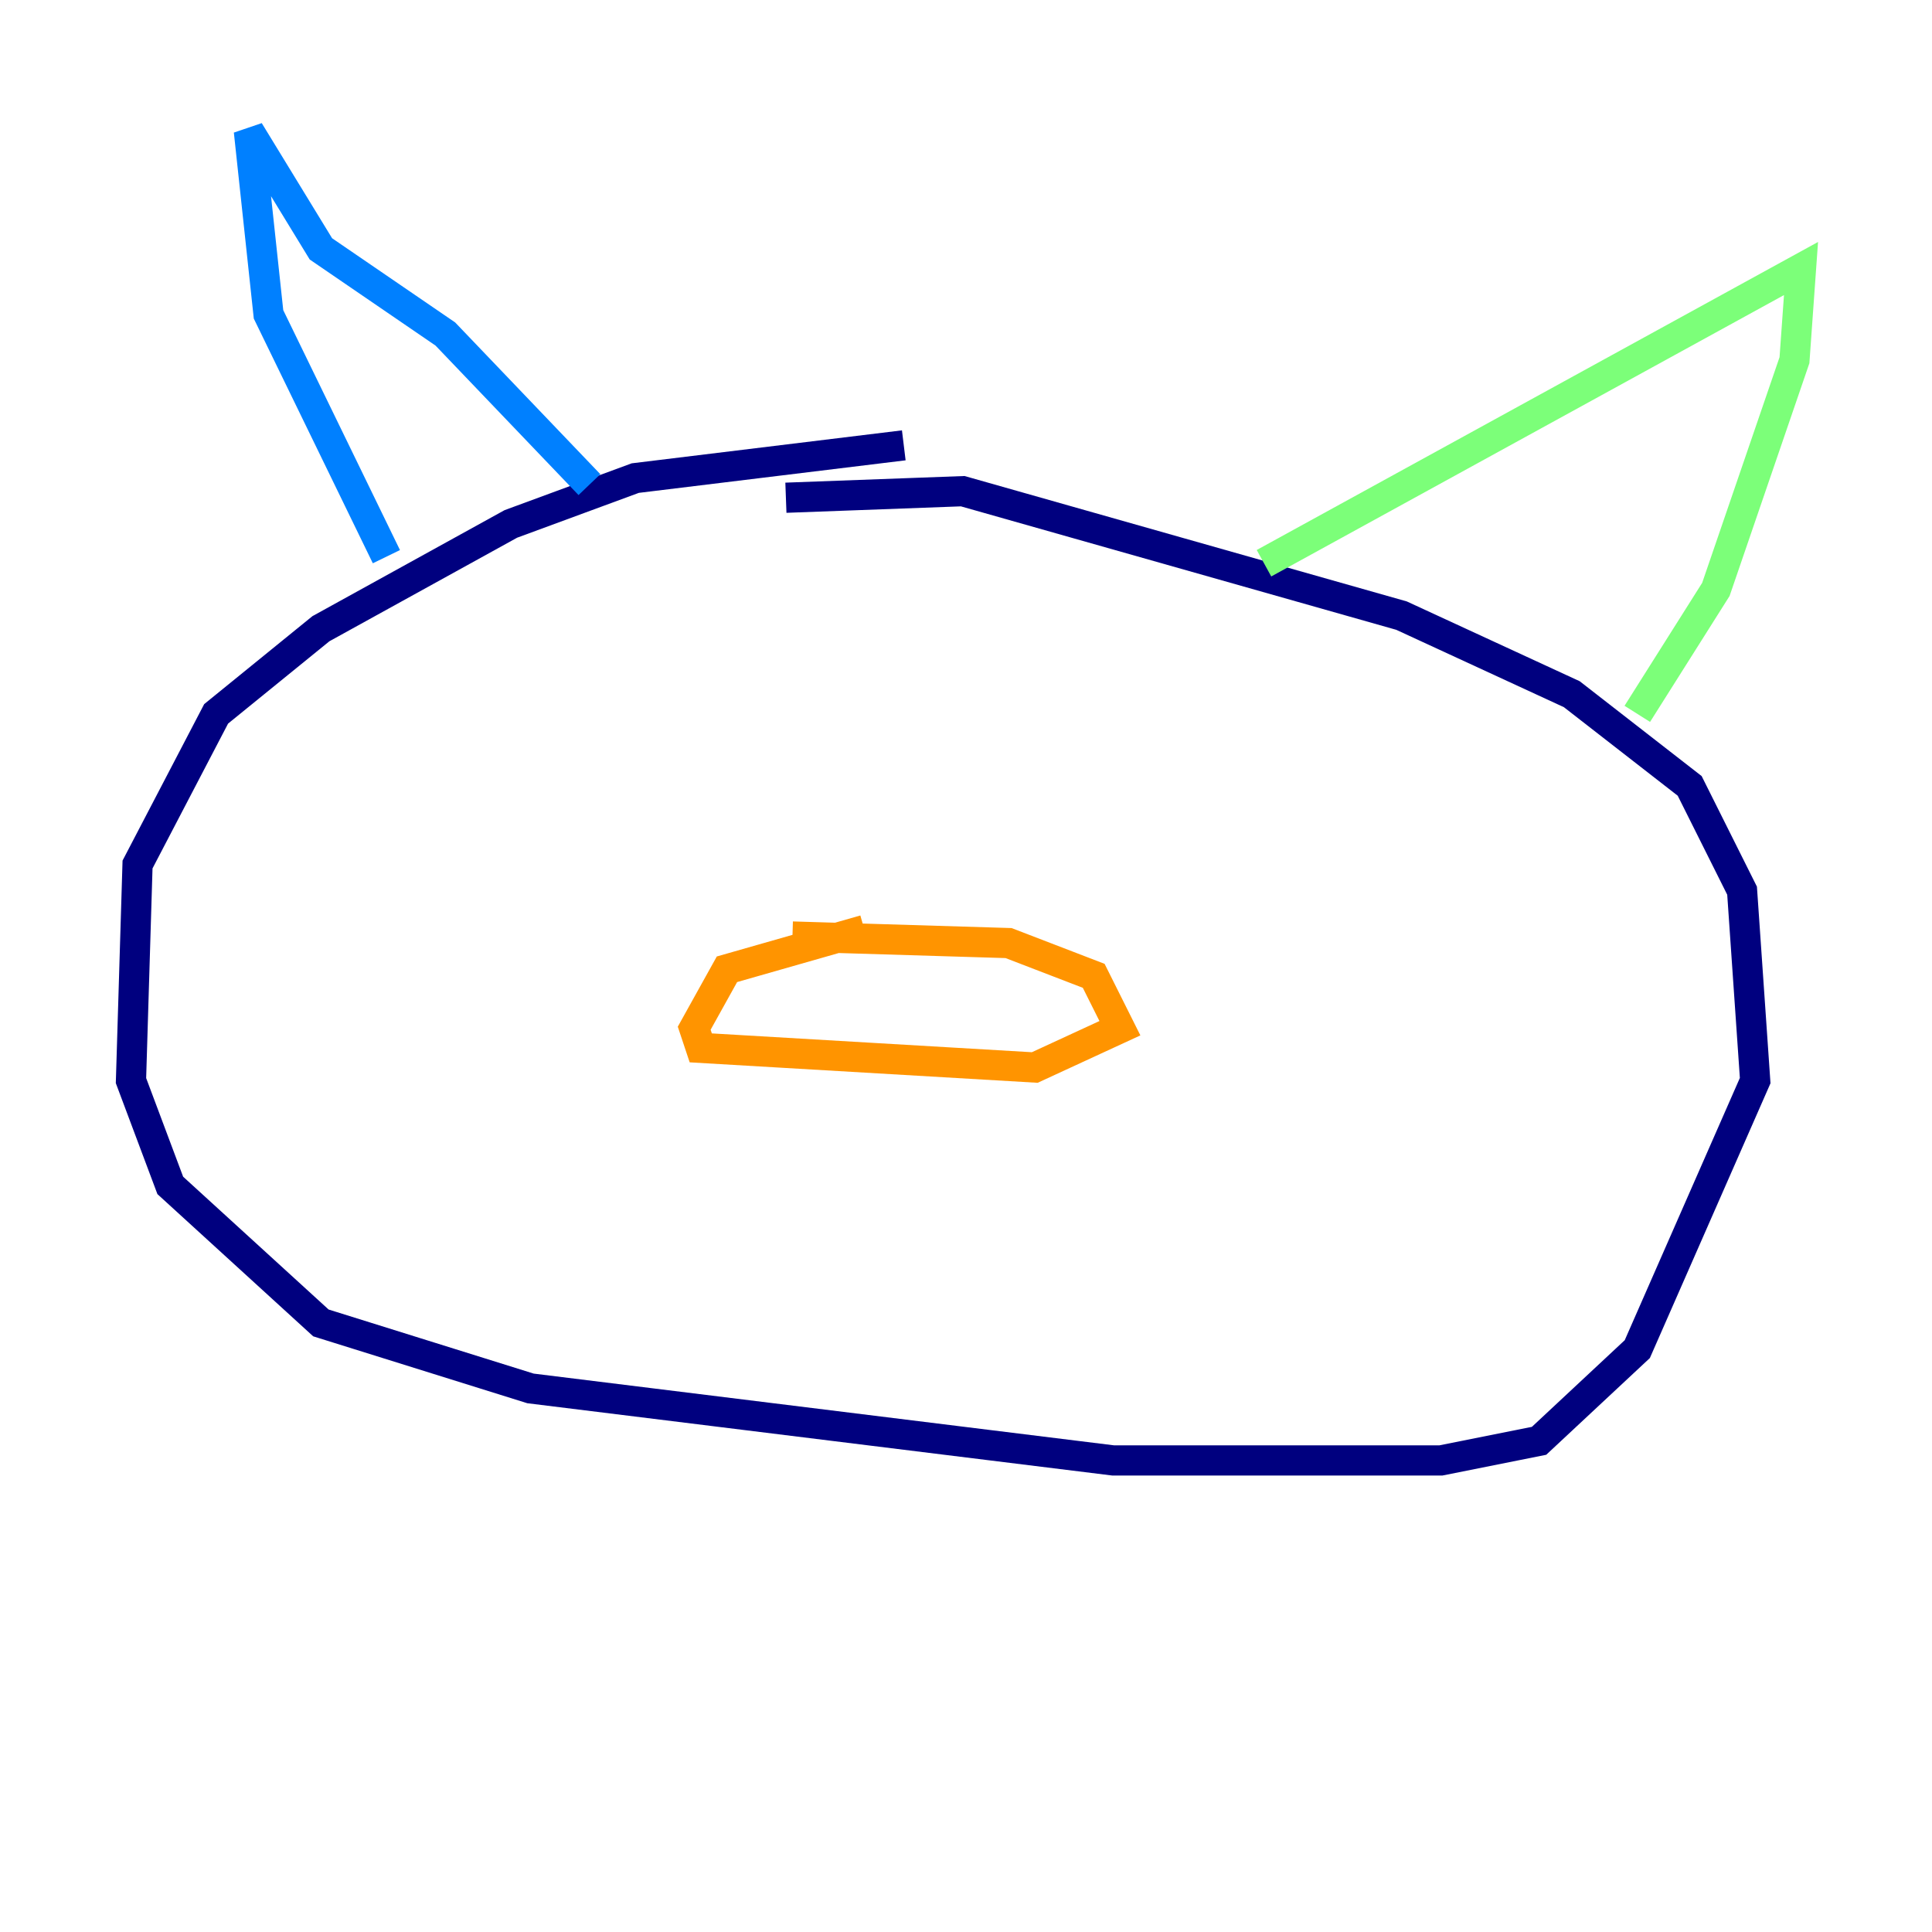 <?xml version="1.0" encoding="utf-8" ?>
<svg baseProfile="tiny" height="128" version="1.2" viewBox="0,0,128,128" width="128" xmlns="http://www.w3.org/2000/svg" xmlns:ev="http://www.w3.org/2001/xml-events" xmlns:xlink="http://www.w3.org/1999/xlink"><defs /><polyline fill="none" points="59.878,29.505 42.088,31.675 33.844,34.712 21.261,41.654 14.319,47.295 9.112,57.275 8.678,71.593 11.281,78.536 21.261,87.647 35.146,91.986 73.763,96.759 95.458,96.759 101.966,95.458 108.475,89.383 116.285,71.593 115.417,59.01 111.946,52.068 104.136,45.993 92.854,40.786 63.783,32.542 52.068,32.976" stroke="#00007f" stroke-width="2" /><polyline fill="none" points="25.6,36.881 17.79,20.827 16.488,8.678 21.261,16.488 29.505,22.129 39.051,32.108" stroke="#0080ff" stroke-width="2" /><polyline fill="none" points="83.742,37.315 119.322,17.79 118.888,23.864 113.681,39.051 108.475,47.295" stroke="#7cff79" stroke-width="2" /><polyline fill="none" points="57.275,61.614 48.163,64.217 45.993,68.122 46.427,69.424 68.556,70.725 74.197,68.122 72.461,64.651 66.82,62.481 52.502,62.047" stroke="#ff9400" stroke-width="2" /><polyline fill="none" points="57.709,66.82 57.709,66.82" stroke="#7f0000" stroke-width="2" /></svg>